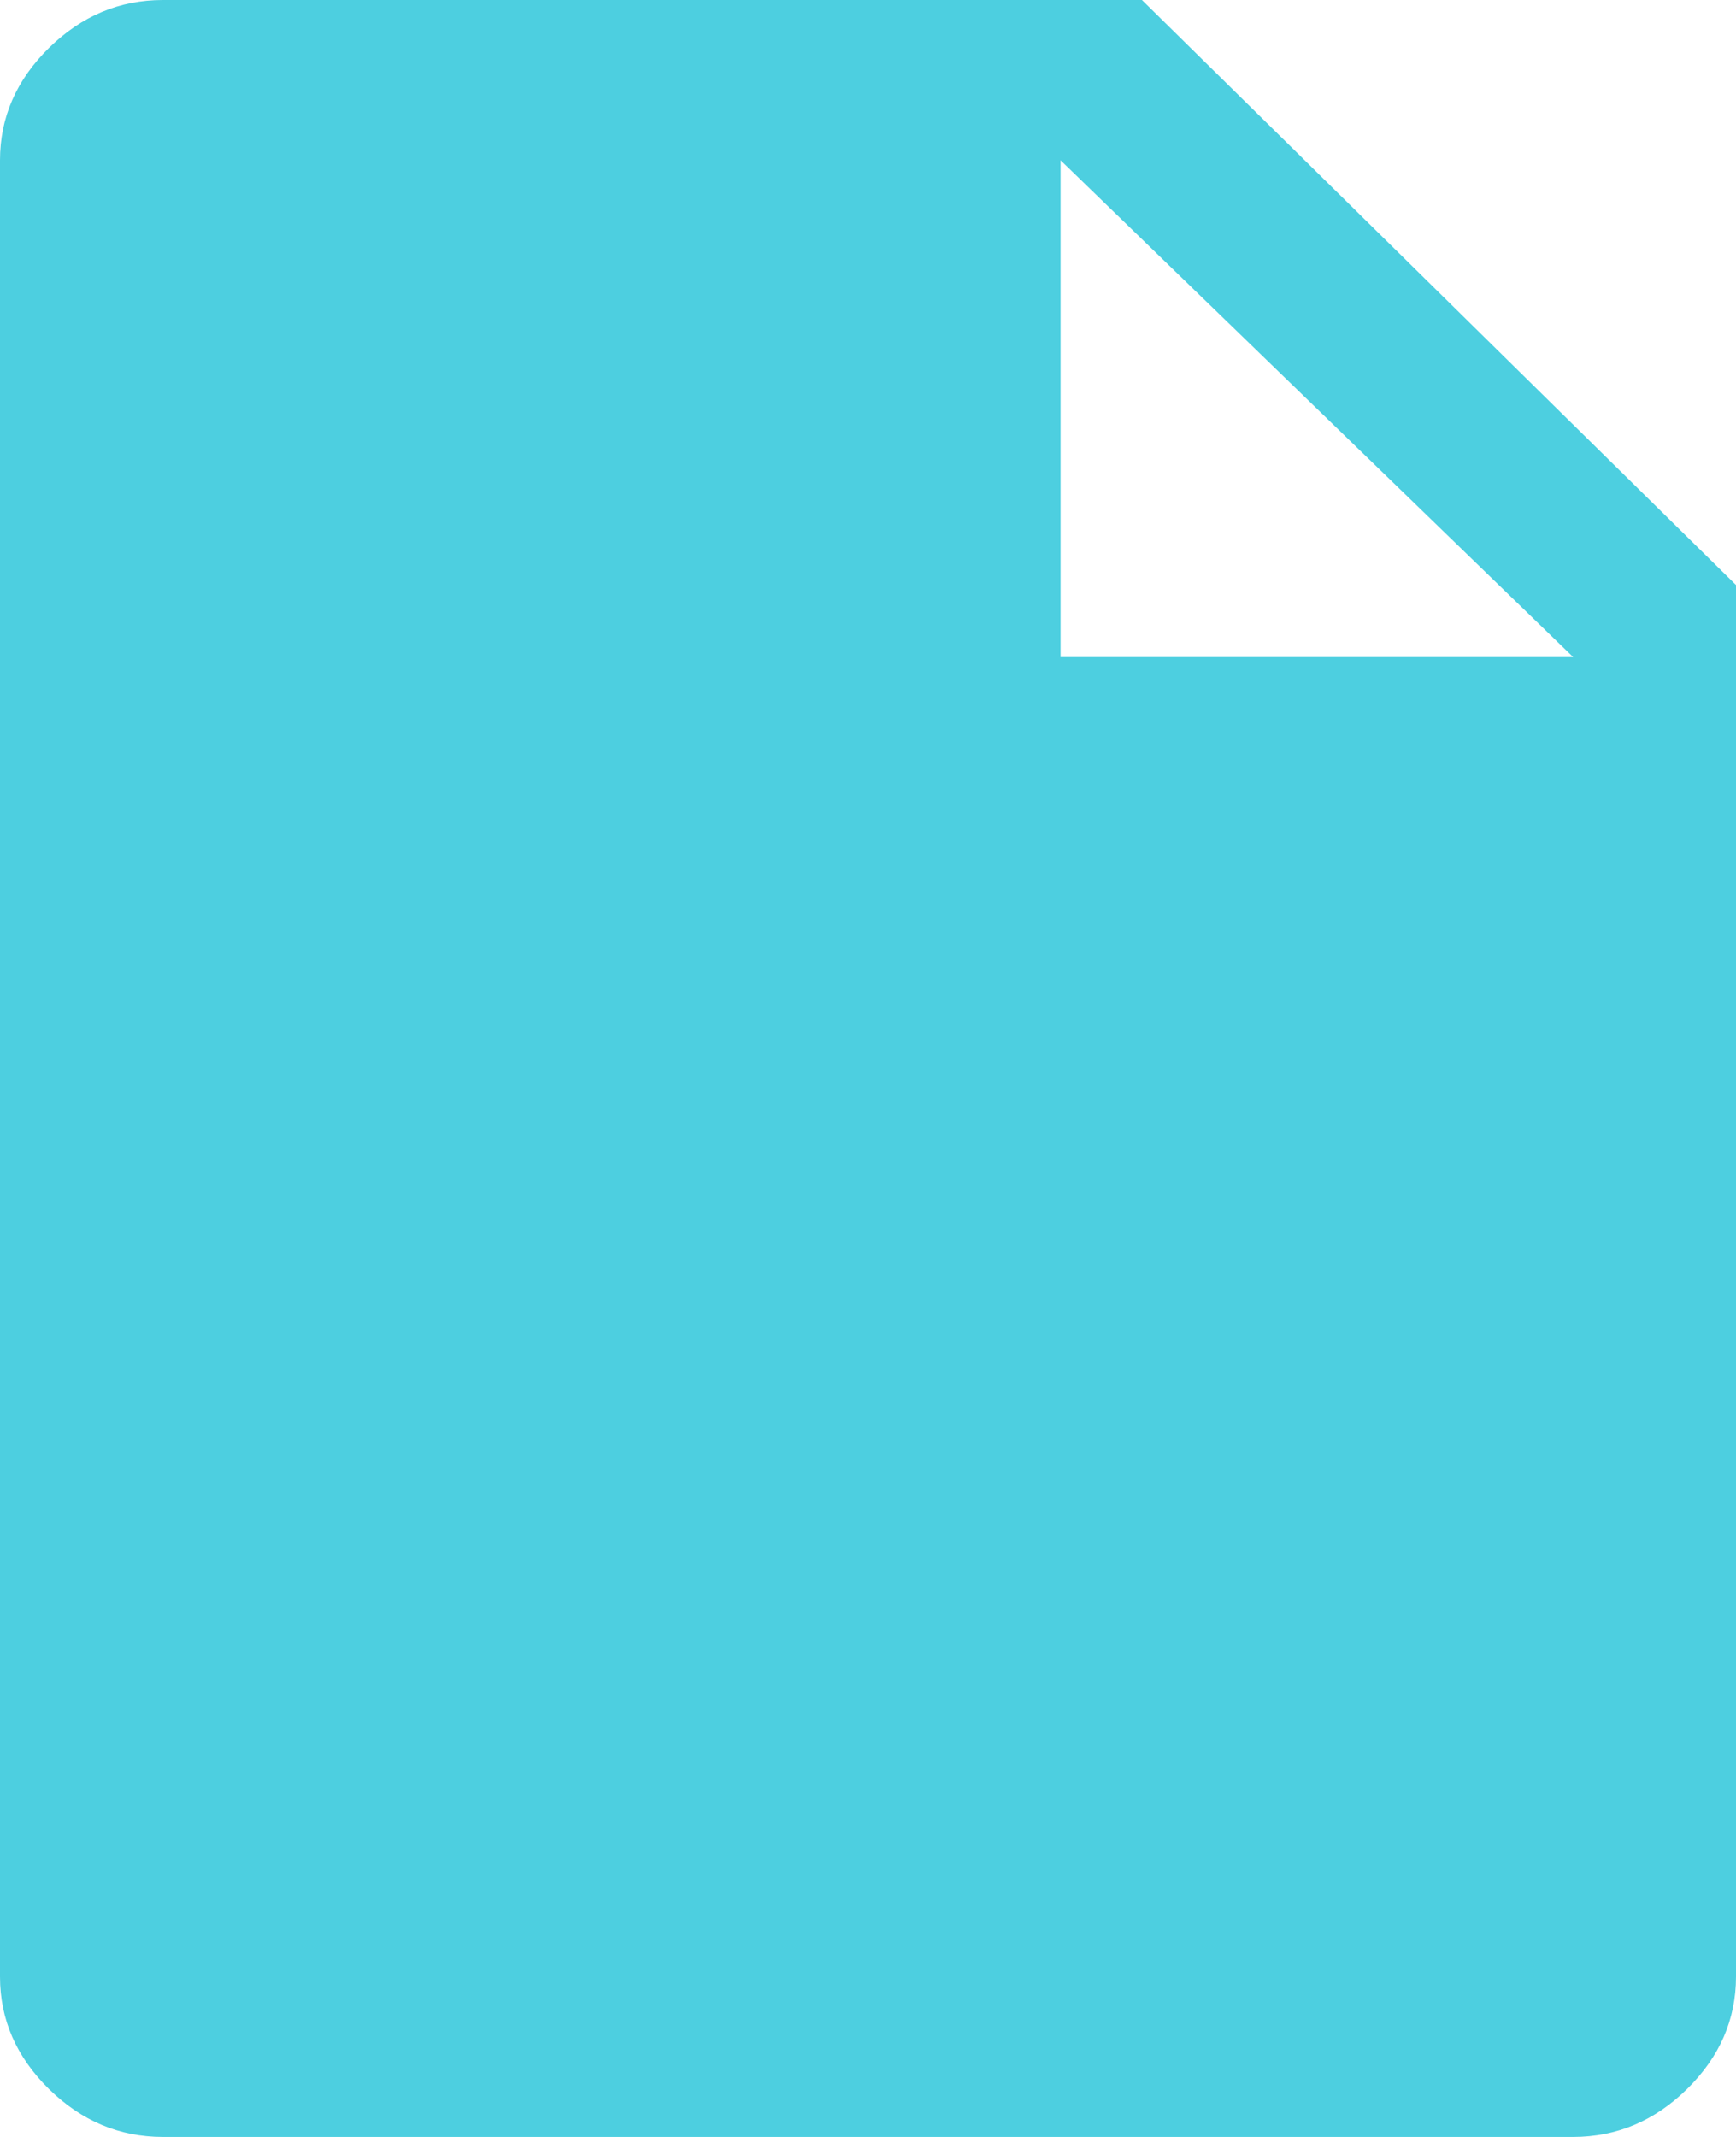 <svg width="26" height="32" viewBox="0 0 26 32" fill="none" xmlns="http://www.w3.org/2000/svg">
<path d="M2.438 32C1.788 32 1.219 31.76 0.731 31.28C0.244 30.8 0 30.24 0 29.6V2.4C0 1.76 0.244 1.2 0.731 0.72C1.219 0.24 1.788 0 2.438 0H17.103L26 8.76V29.6C26 30.24 25.756 30.8 25.269 31.28C24.781 31.76 24.212 32 23.562 32H2.438ZM15.884 9.84H23.562L15.884 2.4V9.84Z" fill="#4DCFE0"/>
</svg>
